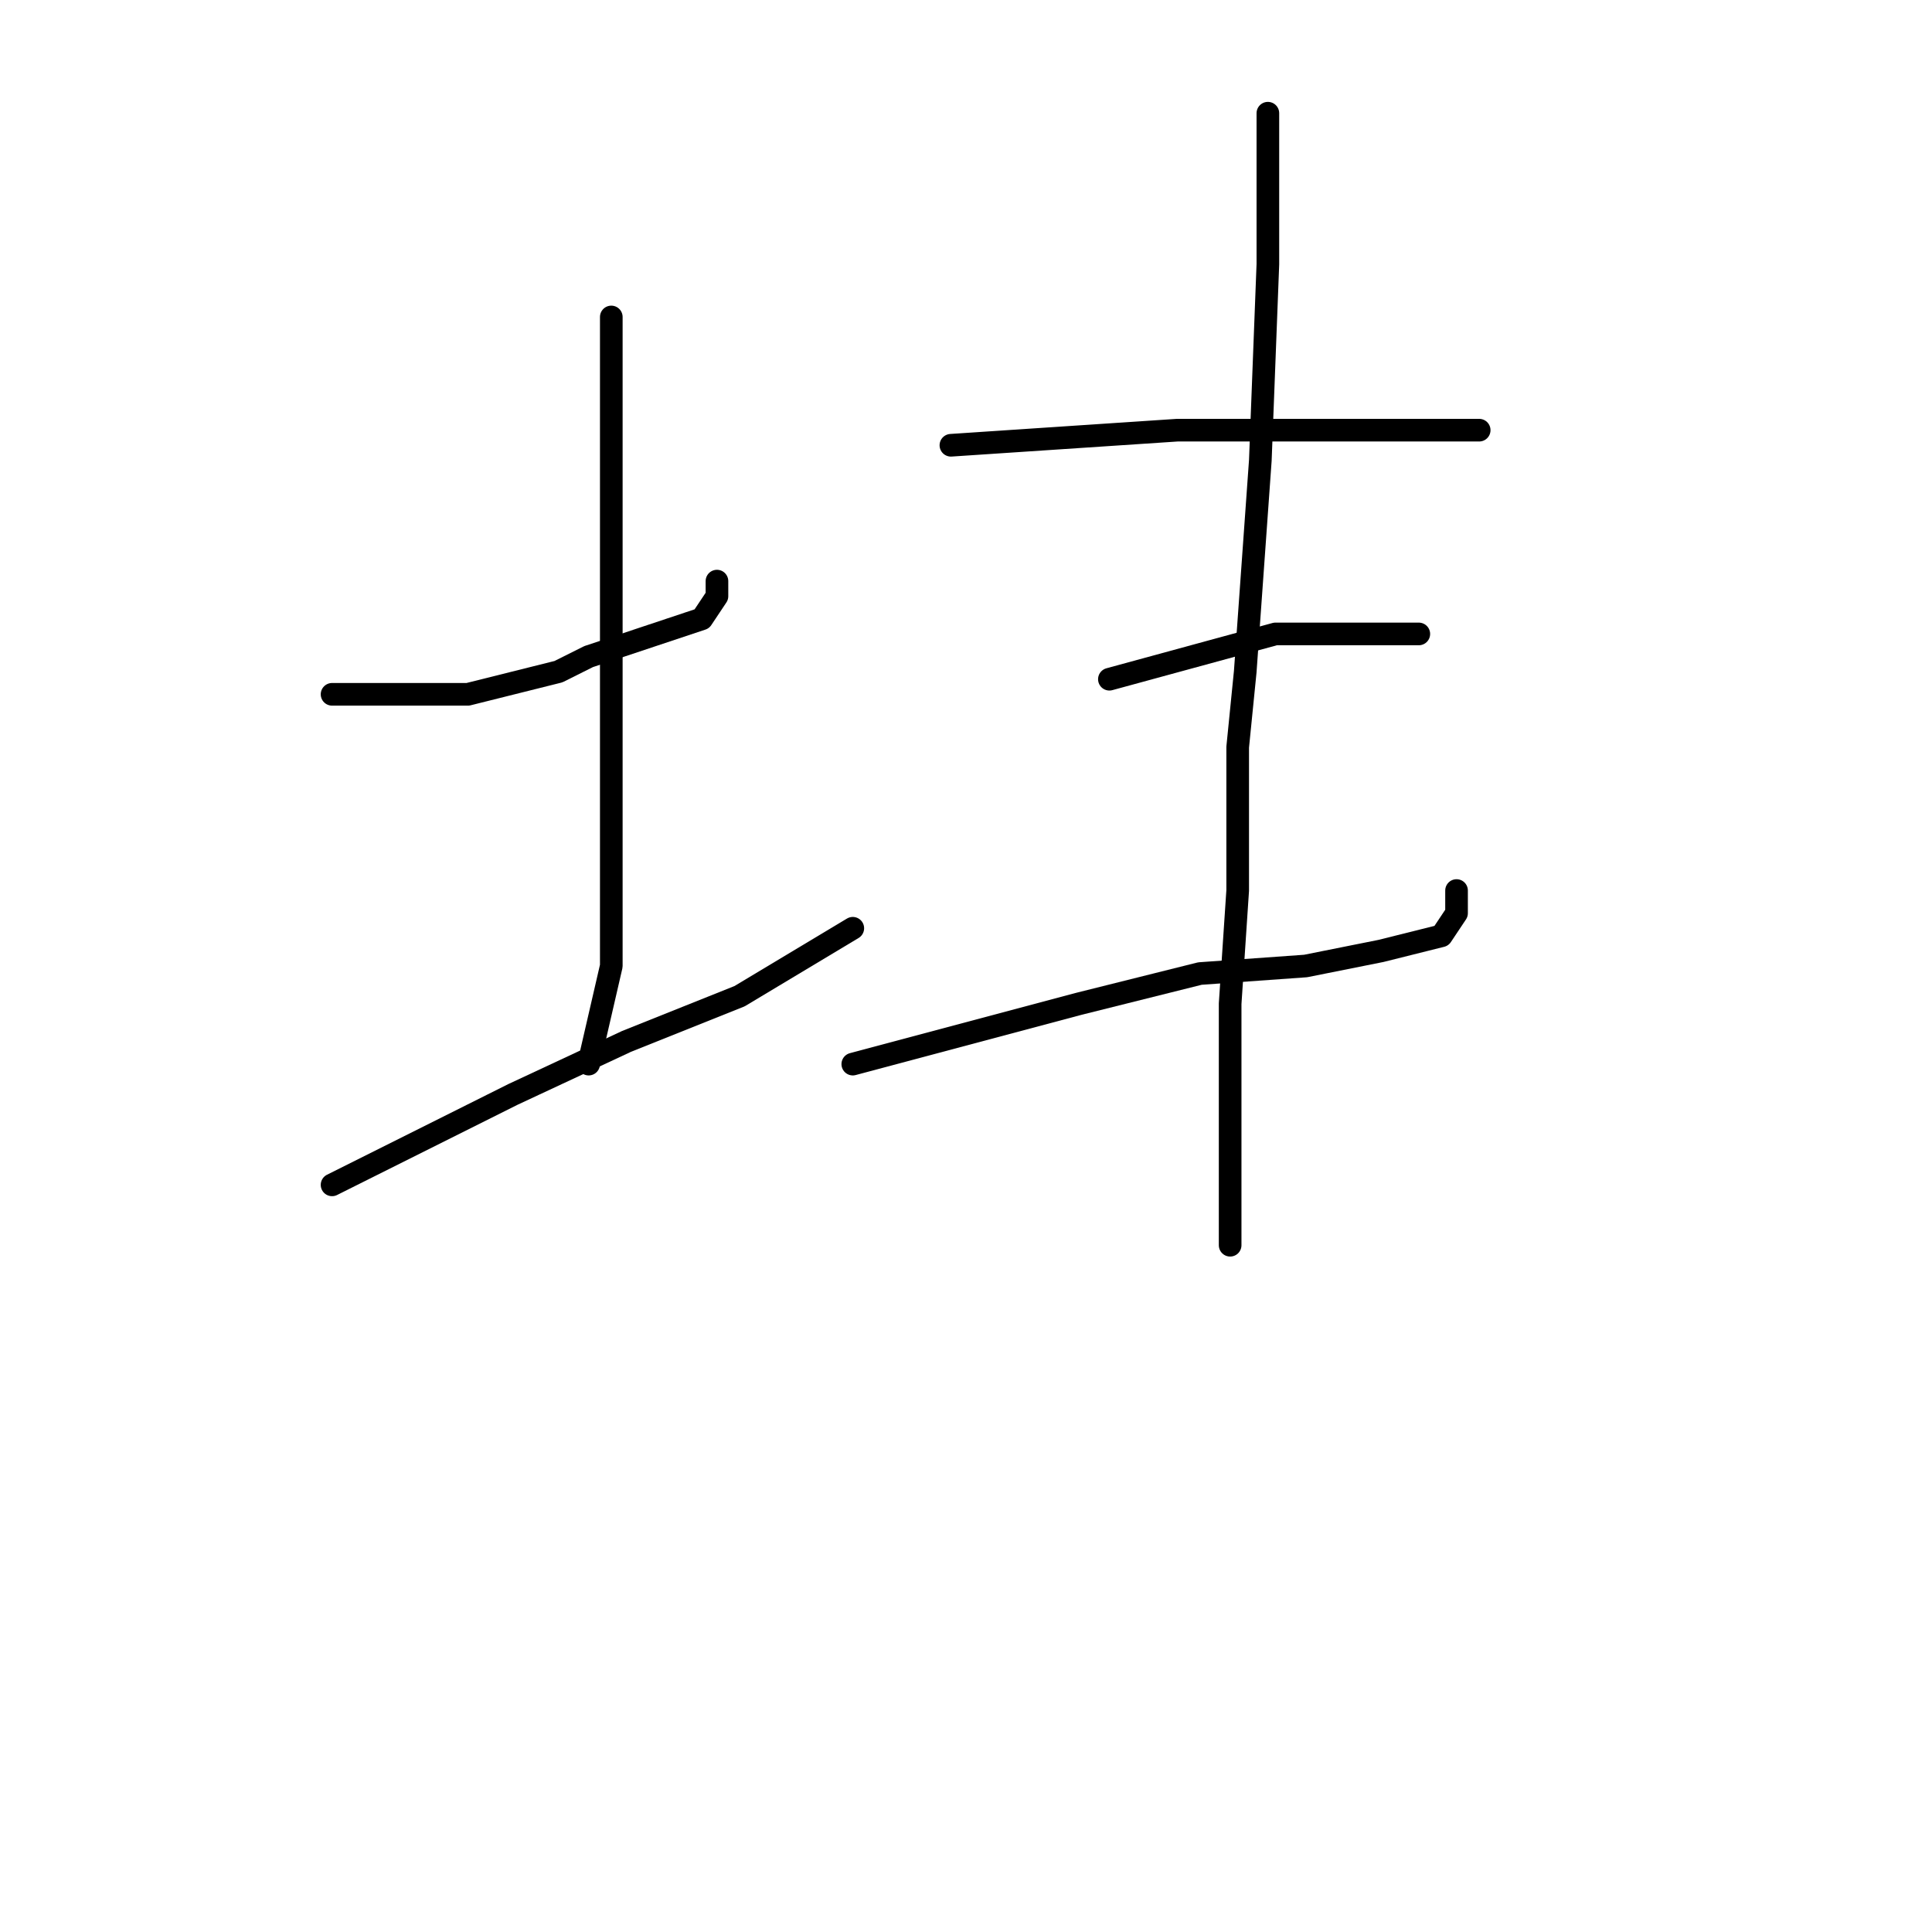 <?xml version="1.0" standalone="no"?>
    <svg width="256" height="256" xmlns="http://www.w3.org/2000/svg" version="1.1">
    <polyline stroke="black" stroke-width="3" stroke-linecap="round" fill="transparent" stroke-linejoin="round" points="44 92 50 92 56 92 62 92 74 89 78 87 87 84 93 82 95 79 95 77 95 77 " />
        <polyline stroke="black" stroke-width="3" stroke-linecap="round" fill="transparent" stroke-linejoin="round" points="81 42 81 54 81 66 81 82 81 98 81 114 81 128 78 141 78 141 " />
        <polyline stroke="black" stroke-width="3" stroke-linecap="round" fill="transparent" stroke-linejoin="round" points="44 157 56 151 68 145 83 138 98 132 113 123 113 123 " />
        <polyline stroke="black" stroke-width="3" stroke-linecap="round" fill="transparent" stroke-linejoin="round" points="126 59 141 58 156 57 171 57 183 57 188 57 192 57 196 57 196 57 " />
        <polyline stroke="black" stroke-width="3" stroke-linecap="round" fill="transparent" stroke-linejoin="round" points="147 90 158 87 169 84 179 84 186 84 188 84 188 84 " />
        <polyline stroke="black" stroke-width="3" stroke-linecap="round" fill="transparent" stroke-linejoin="round" points="113 141 128 137 143 133 159 129 173 128 183 126 191 124 193 121 193 118 193 118 " />
        <polyline stroke="black" stroke-width="3" stroke-linecap="round" fill="transparent" stroke-linejoin="round" points="168 15 168 21 168 27 168 35 167 61 165 89 164 99 164 118 163 133 163 147 163 165 163 165 " />
        </svg>
